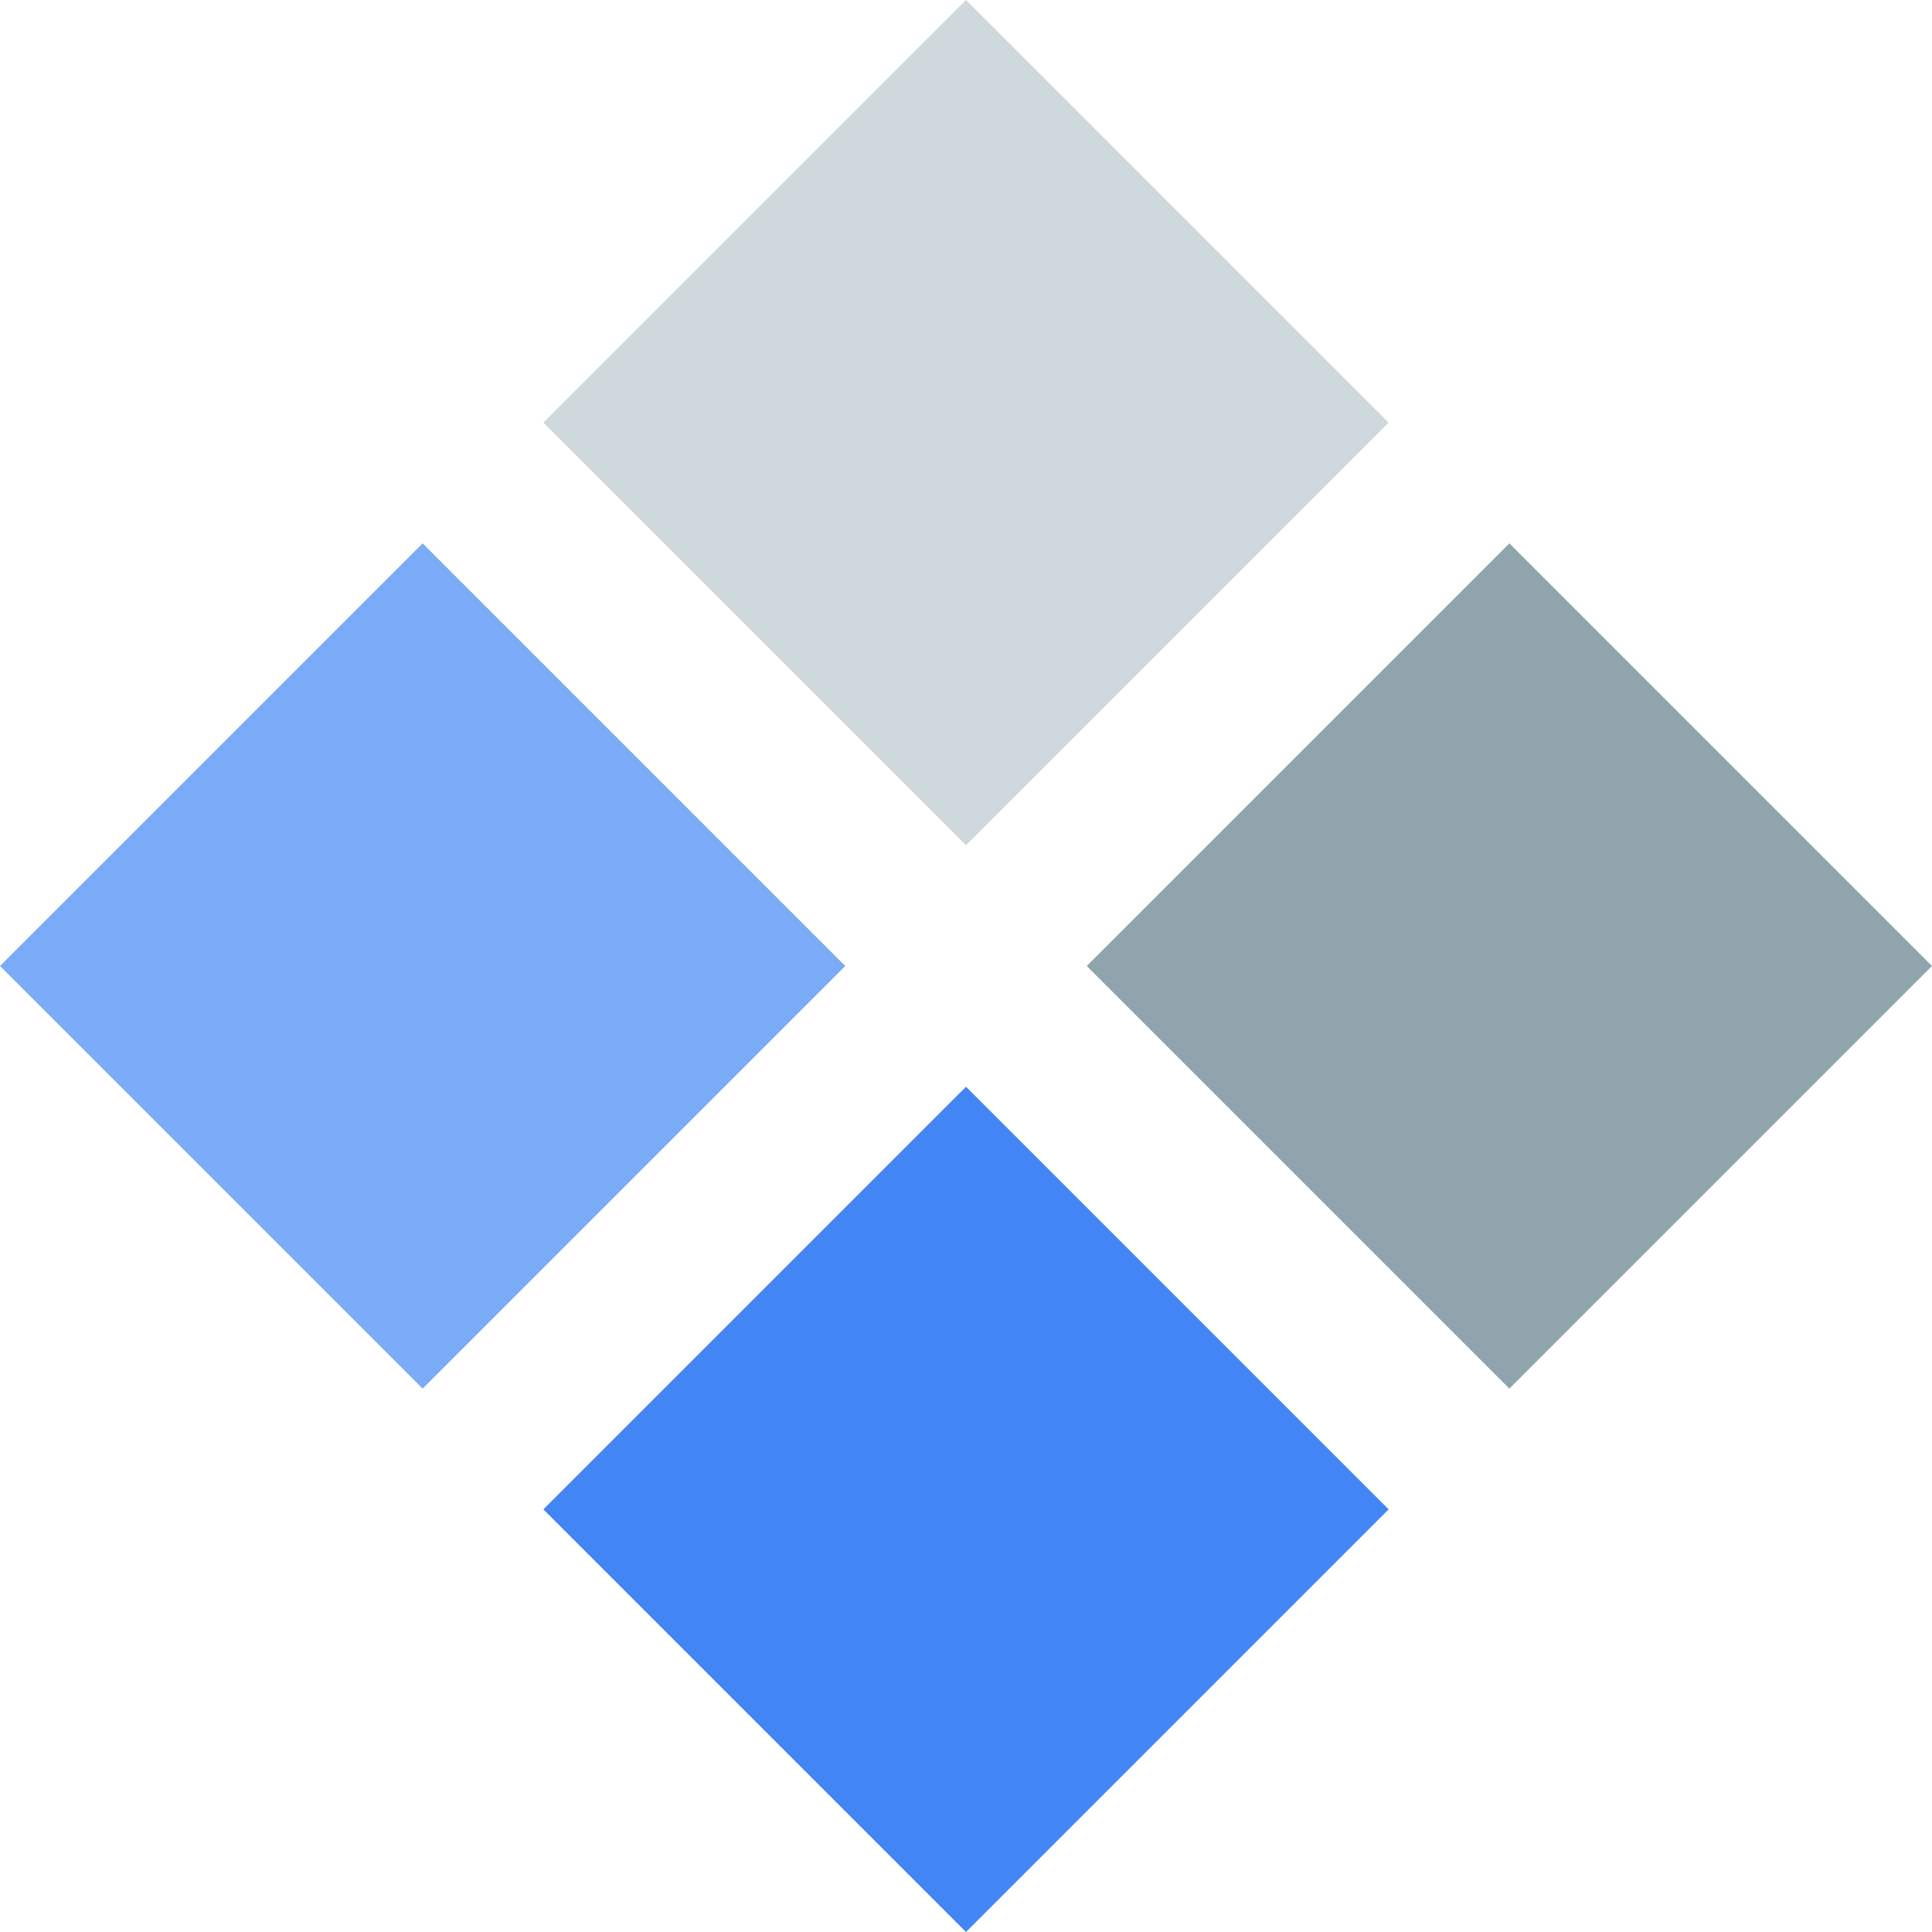 <svg viewBox="0 0 16 16" xmlns="http://www.w3.org/2000/svg"><g fill="none" fill-rule="evenodd"><path fill="#90A4AE" d="M9 8l3.5-3.5L16 8l-3.5 3.5z"/><path fill="#CFD8DC" d="M4.5 3.5L8 0l3.5 3.5L8 7z"/><path fill="#7BAAF7" d="M0 8l3.5-3.5L7 8l-3.5 3.5z"/><path fill="#4285F4" d="M4.5 12.5L8 9l3.5 3.5L8 16z"/></g></svg>